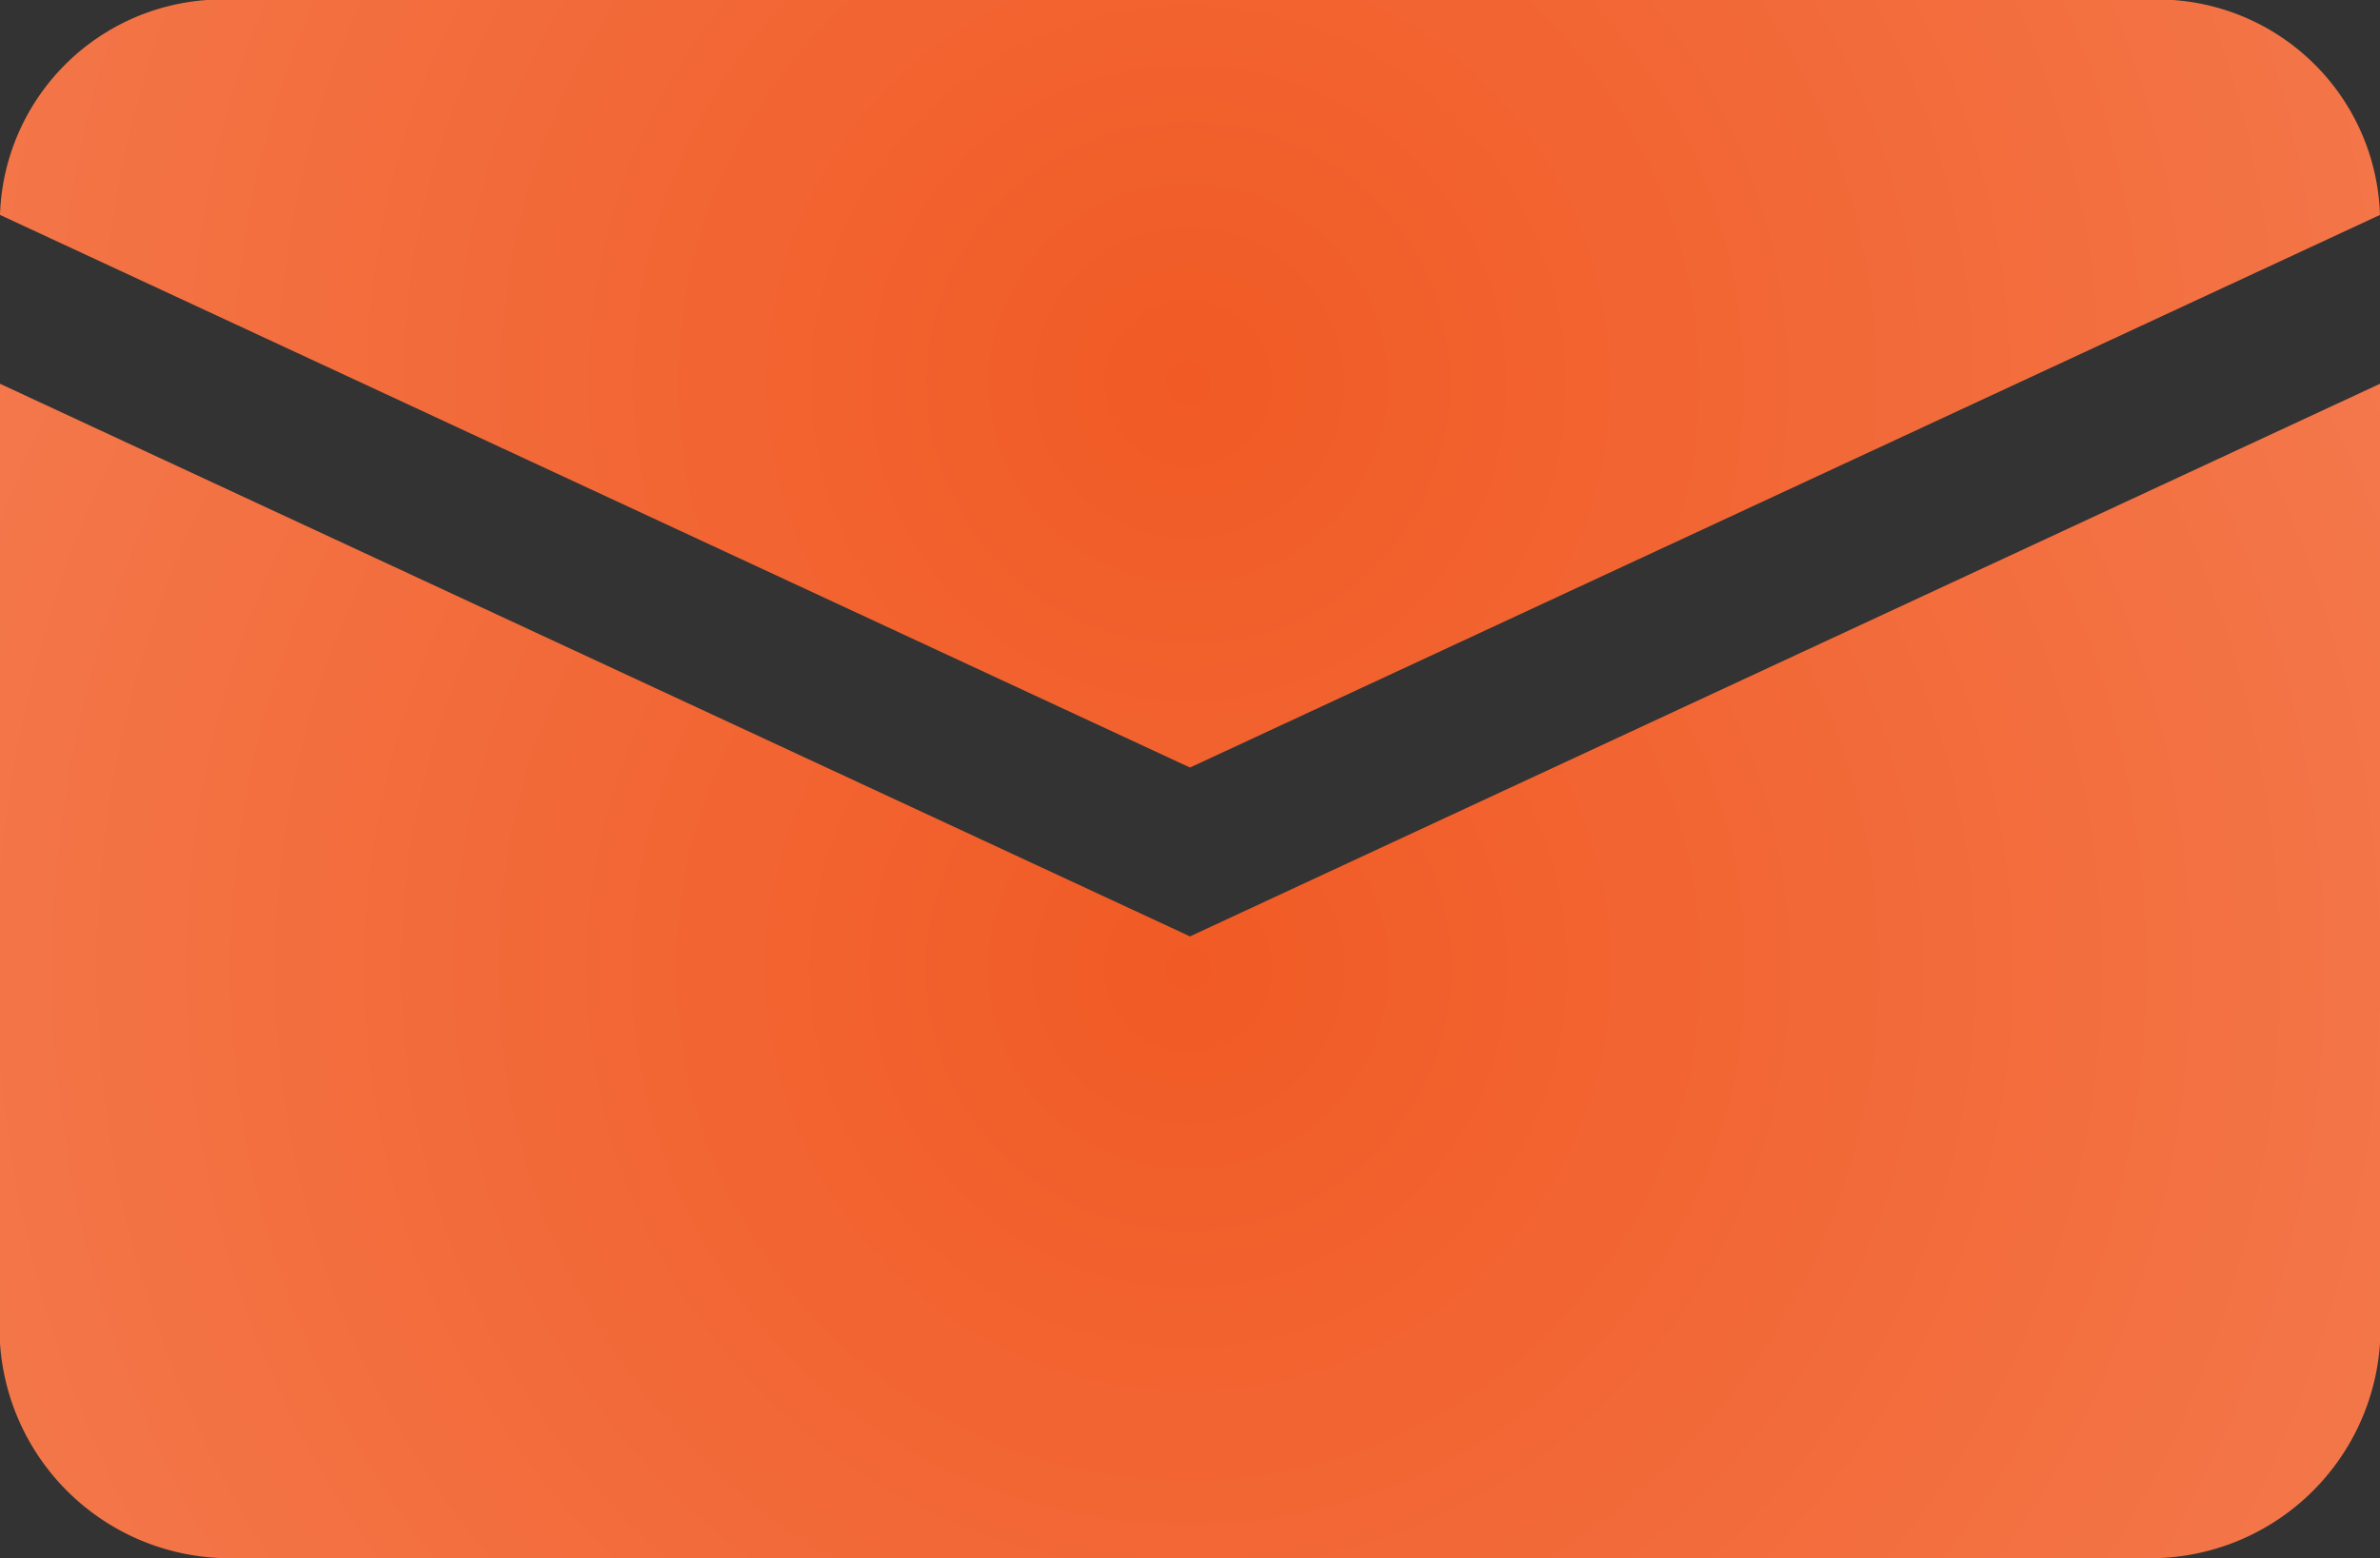 <svg xmlns="http://www.w3.org/2000/svg" xmlns:xlink="http://www.w3.org/1999/xlink" viewBox="0 0 31 20.3"><rect x="0" y="0" width="31" height="20.3" fill="#333333" stroke="none"/><defs><radialGradient id="ab5d0609-e6a4-4060-87c0-53393bf05920" cx="15.48" cy="12.62" r="95.8" gradientUnits="userSpaceOnUse"><stop offset="0" stop-color="#f15a24"/><stop offset="1" stop-color="#fff"/></radialGradient><radialGradient id="f4a35a3c-acf6-40d9-8600-493482ee7a50" cx="15.48" cy="4.99" r="95.48" xlink:href="#ab5d0609-e6a4-4060-87c0-53393bf05920"/></defs><g id="f4e52046-6423-4dcc-aefb-5b82807ea846" data-name="Layer 2"><g id="e2f076d8-5dcb-4a7c-80db-9abc5cf456a0" data-name="Layer 1"><path d="M0,5V17.5a3,3,0,0,0,3.1,2.8H27.9A3,3,0,0,0,31,17.5V5L15.5,12.2Z" fill="url(#ab5d0609-e6a4-4060-87c0-53393bf05920)"/><path d="M31,2.8A2.9,2.9,0,0,0,27.9,0H3.1A2.9,2.9,0,0,0,0,2.8L15.5,10Z" fill="url(#f4a35a3c-acf6-40d9-8600-493482ee7a50)"/></g></g></svg>